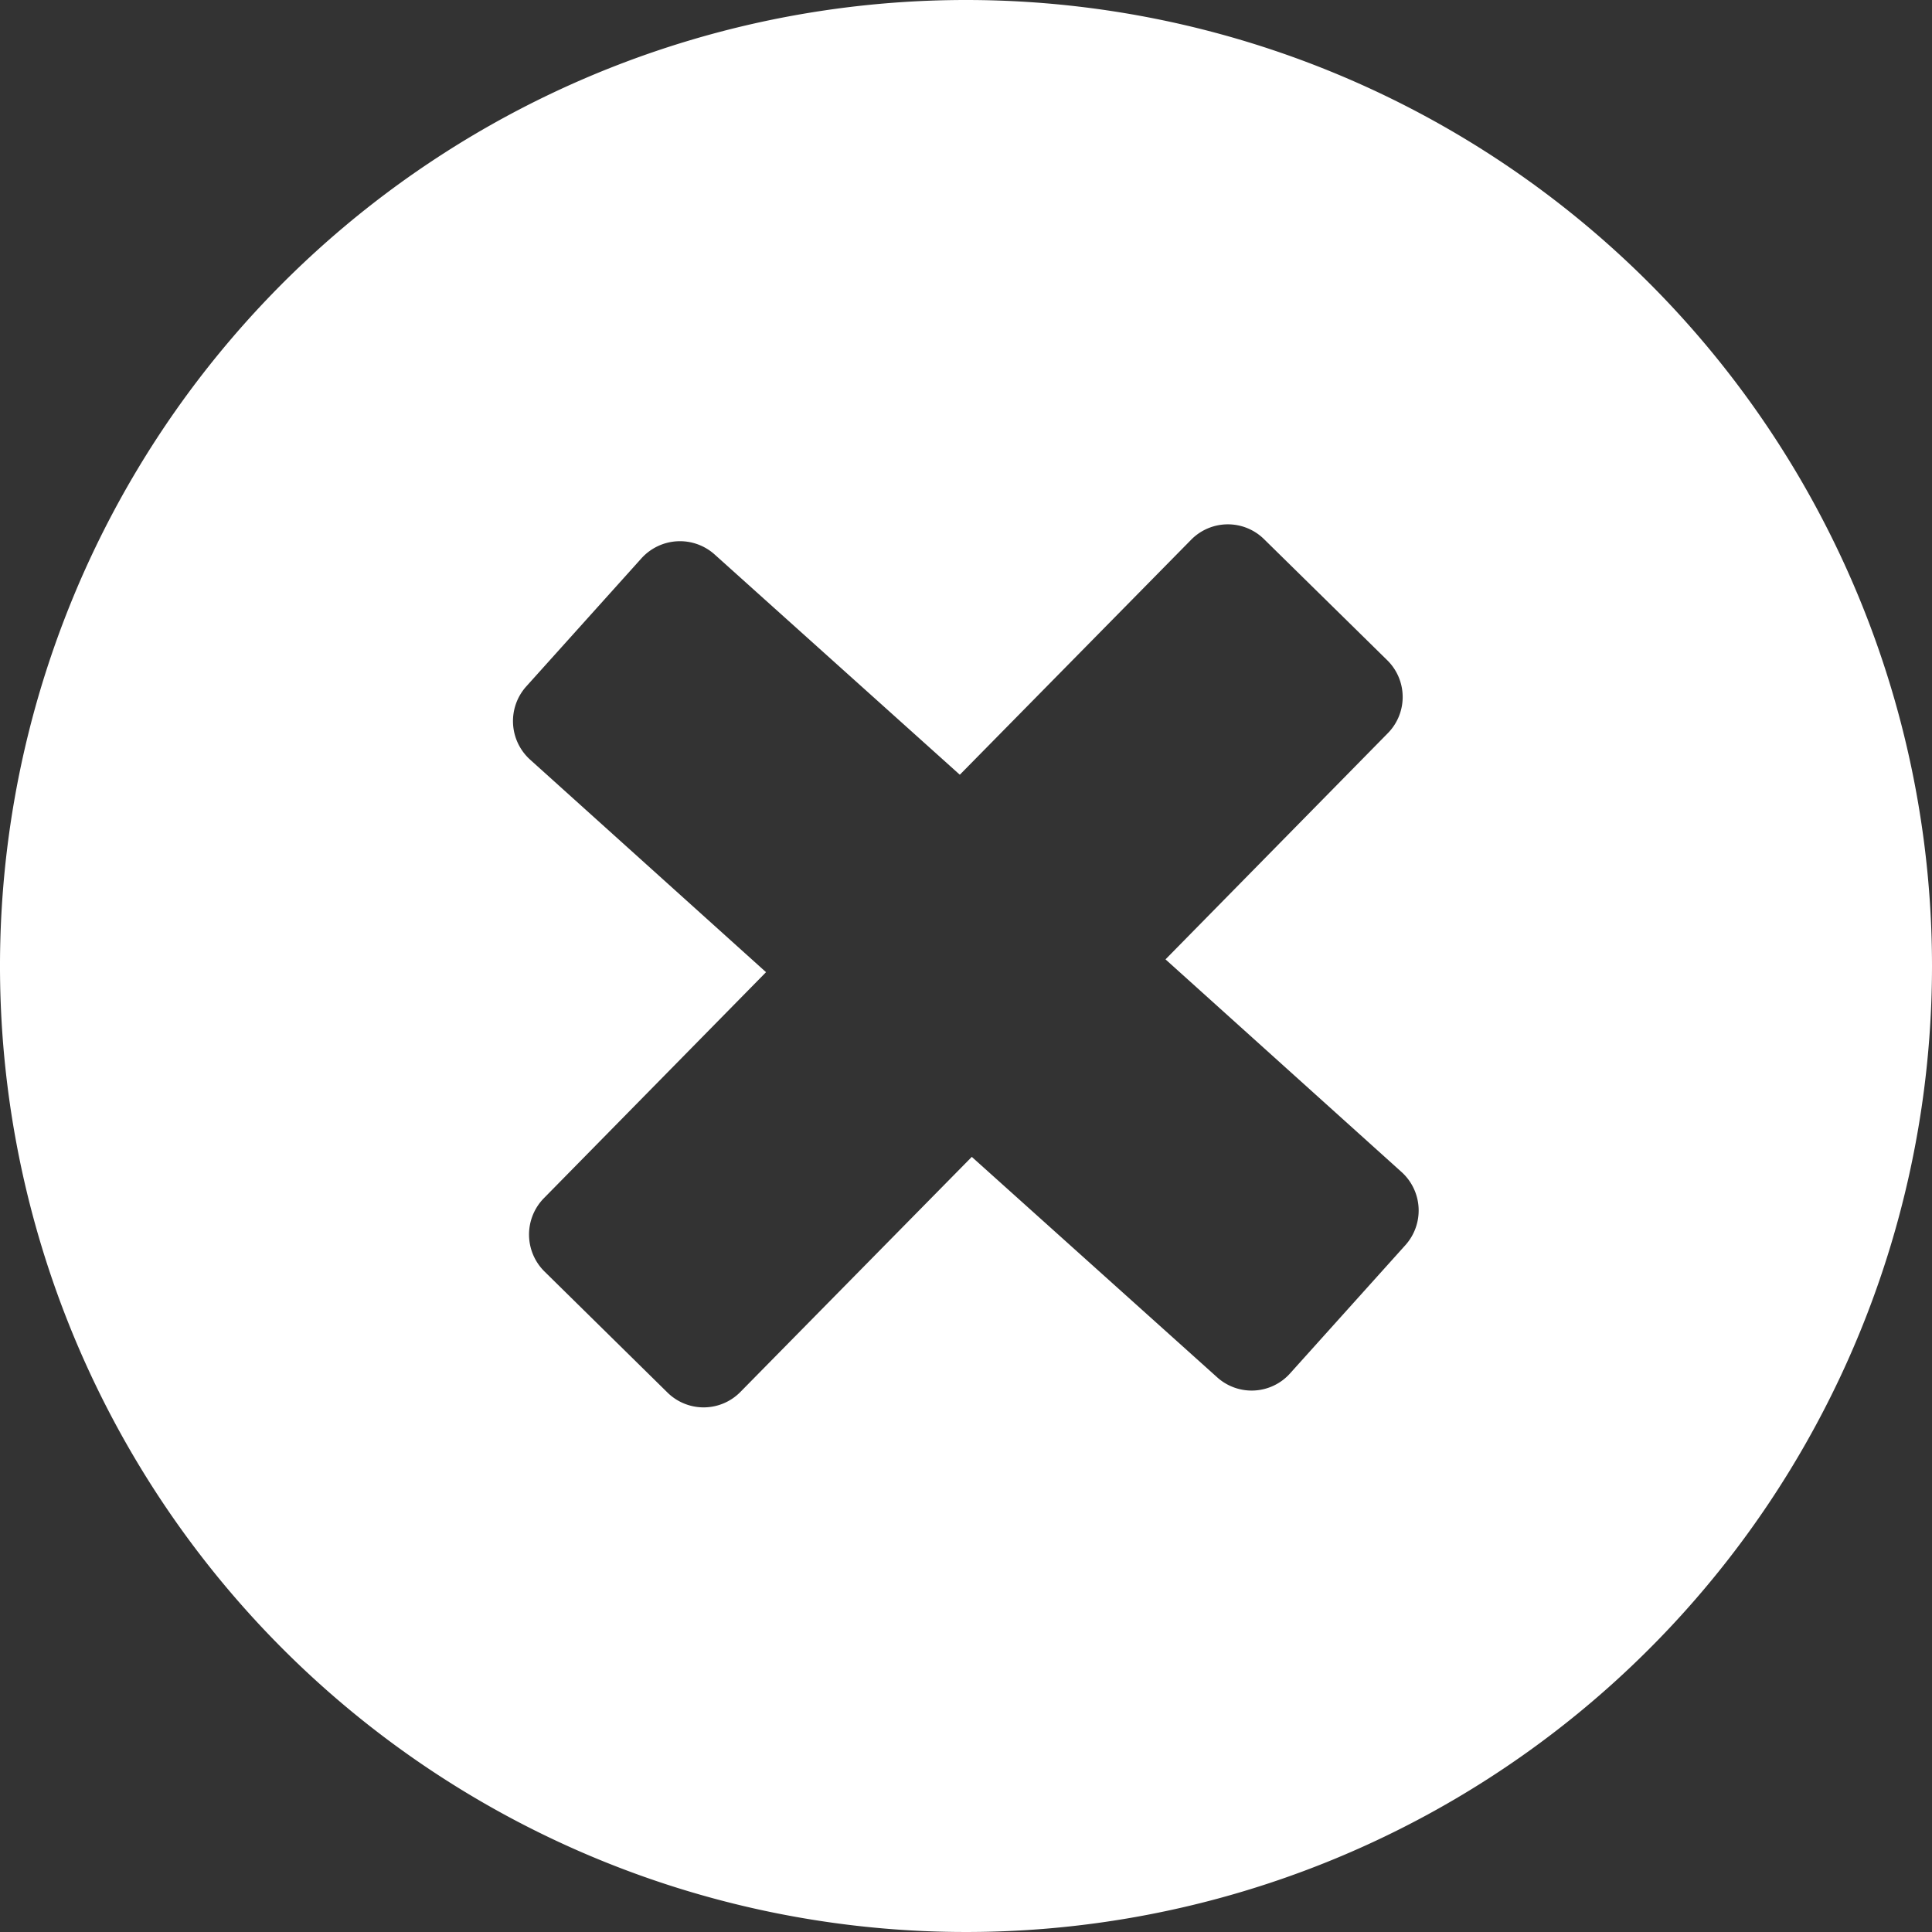 <svg xmlns="http://www.w3.org/2000/svg" width="30" height="30" viewBox="0 0 30 30">
  <rect x="0" y="0" width="30" height="30" fill="#333333" stroke="none"/>
  <path id="echec" d="M500.925,208.539a15,15,0,1,0,15,15A15,15,0,0,0,500.925,208.539Zm6.825,19.332-1.791,1.992a.8.8,0,0,1-1.137.06l-3.807-3.42-3.591,3.648a.8.8,0,0,1-1.137.009l-1.908-1.878a.806.806,0,0,1-.009-1.137l3.45-3.51-3.663-3.3a.806.806,0,0,1-.063-1.134l1.791-1.992a.806.806,0,0,1,1.137-.06l3.807,3.42,3.591-3.648a.8.8,0,0,1,1.133-.01v0l1.911,1.878a.8.8,0,0,1,.009,1.137l-3.45,3.51,3.663,3.3A.805.805,0,0,1,507.75,227.871Z" transform="translate(-485.925 -208.539)" fill="#fff"/>
</svg>
